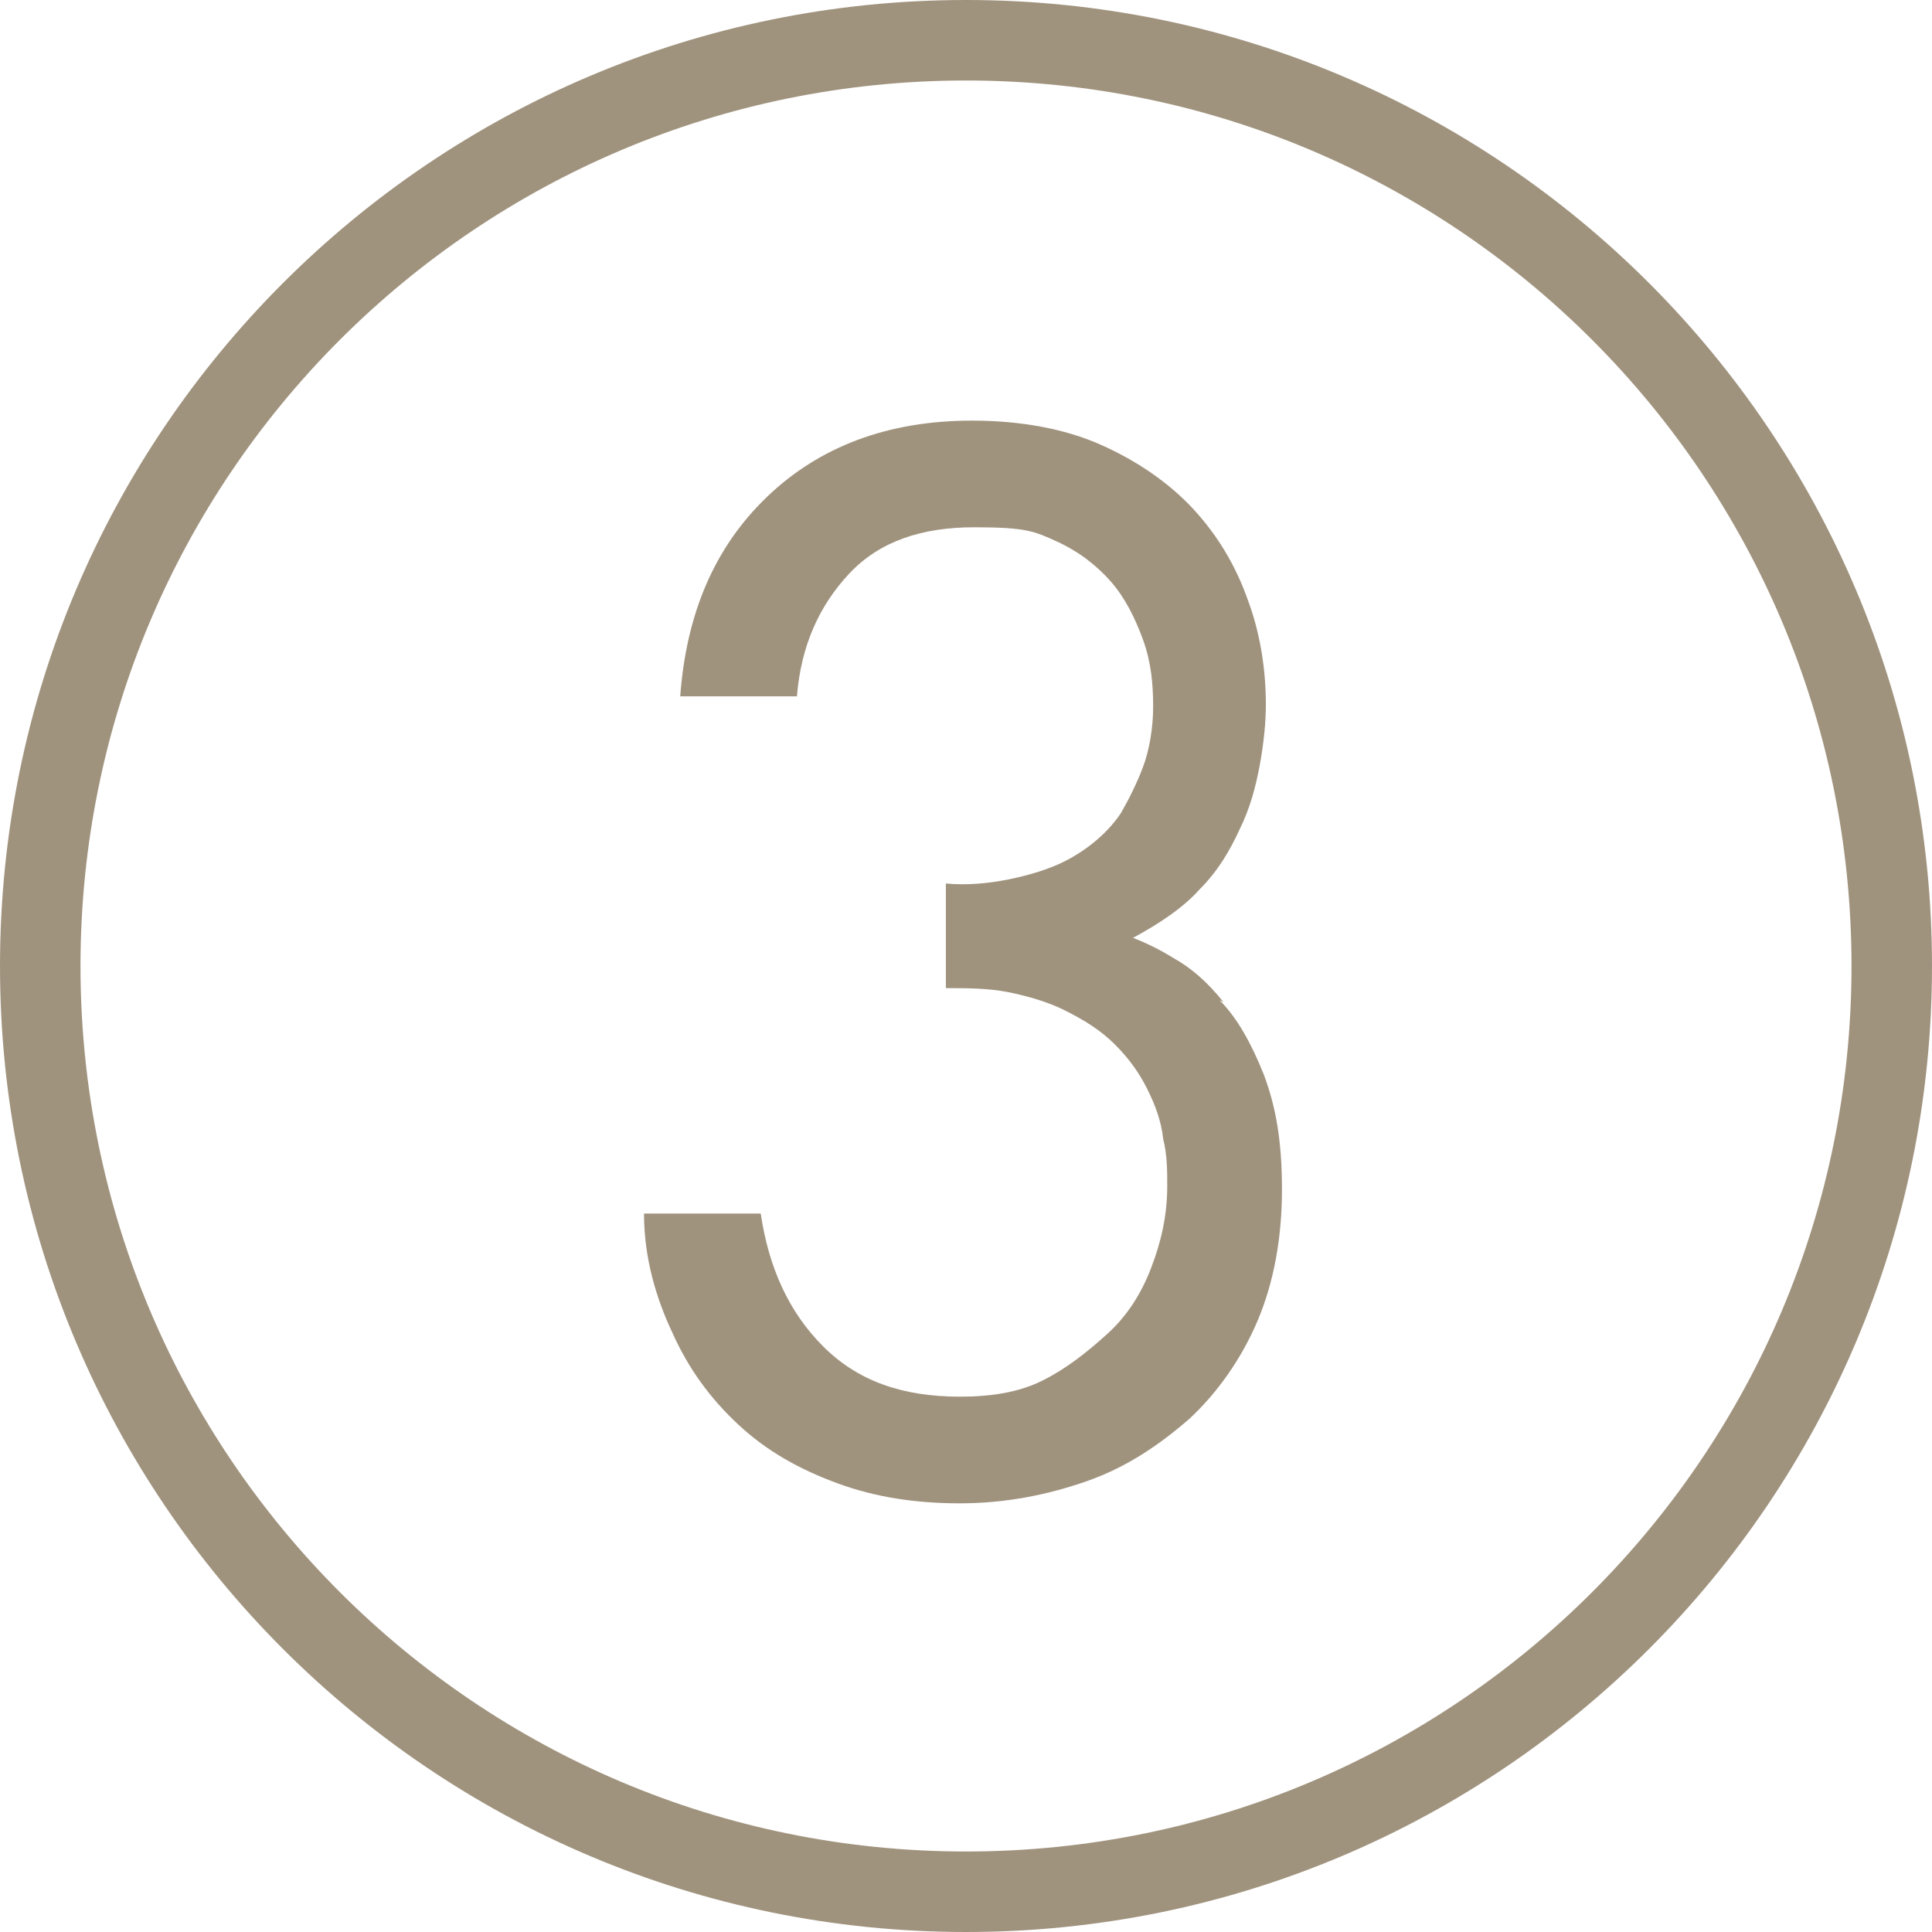<?xml version="1.0" encoding="UTF-8"?>
<svg id="_圖層_2" xmlns="http://www.w3.org/2000/svg" version="1.1" viewBox="0 0 96 96">
  <!-- Generator: Adobe Illustrator 29.6.1, SVG Export Plug-In . SVG Version: 2.1.1 Build 9)  -->
  <defs>
    <style>
      .st0 {
        fill: #a0937e;
      }
    </style>
  </defs>
  <g id="_圖層_1-2">
    <g>
      <path class="st0" d="M48,0C21.5,0,0,21.5,0,48s21.5,48,48,48,48-21.5,48-48S74.5,0,48,0ZM48,92c-24.3,0-44-19.7-44-44S23.7,4,48,4s44,19.7,44,44-19.7,44-44,44Z"/>
      <path class="st0" d="M60.8,49.8c-.8-1-1.6-1.7-2.5-2.2-.8-.5-1.5-.8-2-1,1.3-.7,2.5-1.5,3.3-2.4.9-.9,1.5-1.9,2-3,.5-1,.8-2.1,1-3.2s.3-2.1.3-3c0-1.8-.3-3.6-.9-5.2-.6-1.7-1.5-3.2-2.7-4.5s-2.8-2.4-4.6-3.2c-1.8-.8-4-1.2-6.4-1.2-4.2,0-7.6,1.3-10.2,3.8-2.6,2.5-4,5.8-4.3,9.9h5.8c.2-2.5,1.1-4.5,2.6-6.1,1.5-1.6,3.6-2.3,6.2-2.3s3,.2,4.1.7,2,1.2,2.7,2,1.2,1.8,1.6,2.9.5,2.2.5,3.3-.2,2.2-.5,3-.7,1.6-1.1,2.3c-.4.6-.9,1.1-1.4,1.5s-1,.7-1.4.9c-.8.4-1.8.7-2.8.9s-2.1.3-3.1.2v5.2c1,0,2.1,0,3.1.2,1,.2,2,.5,2.8.9,1,.5,1.8,1,2.5,1.7s1.2,1.4,1.6,2.2c.4.8.7,1.6.8,2.5.2.8.2,1.6.2,2.3,0,1.5-.3,2.8-.8,4.1-.5,1.3-1.2,2.4-2.2,3.3s-2,1.7-3.2,2.3-2.6.8-4.1.8c-2.9,0-5.1-.8-6.8-2.5-1.7-1.7-2.7-3.9-3.1-6.6h-5.8c0,2.2.6,4.2,1.4,5.9.8,1.8,1.9,3.3,3.3,4.6s3,2.2,4.9,2.9,3.9,1,6.1,1,4.3-.4,6.3-1.1c2-.7,3.6-1.8,5.1-3.1,1.4-1.3,2.6-3,3.4-4.9.8-1.9,1.2-4.1,1.2-6.5s-.3-4.1-.9-5.7c-.6-1.5-1.3-2.8-2.2-3.7h0Z"/>
    </g>
  </g>
</svg>